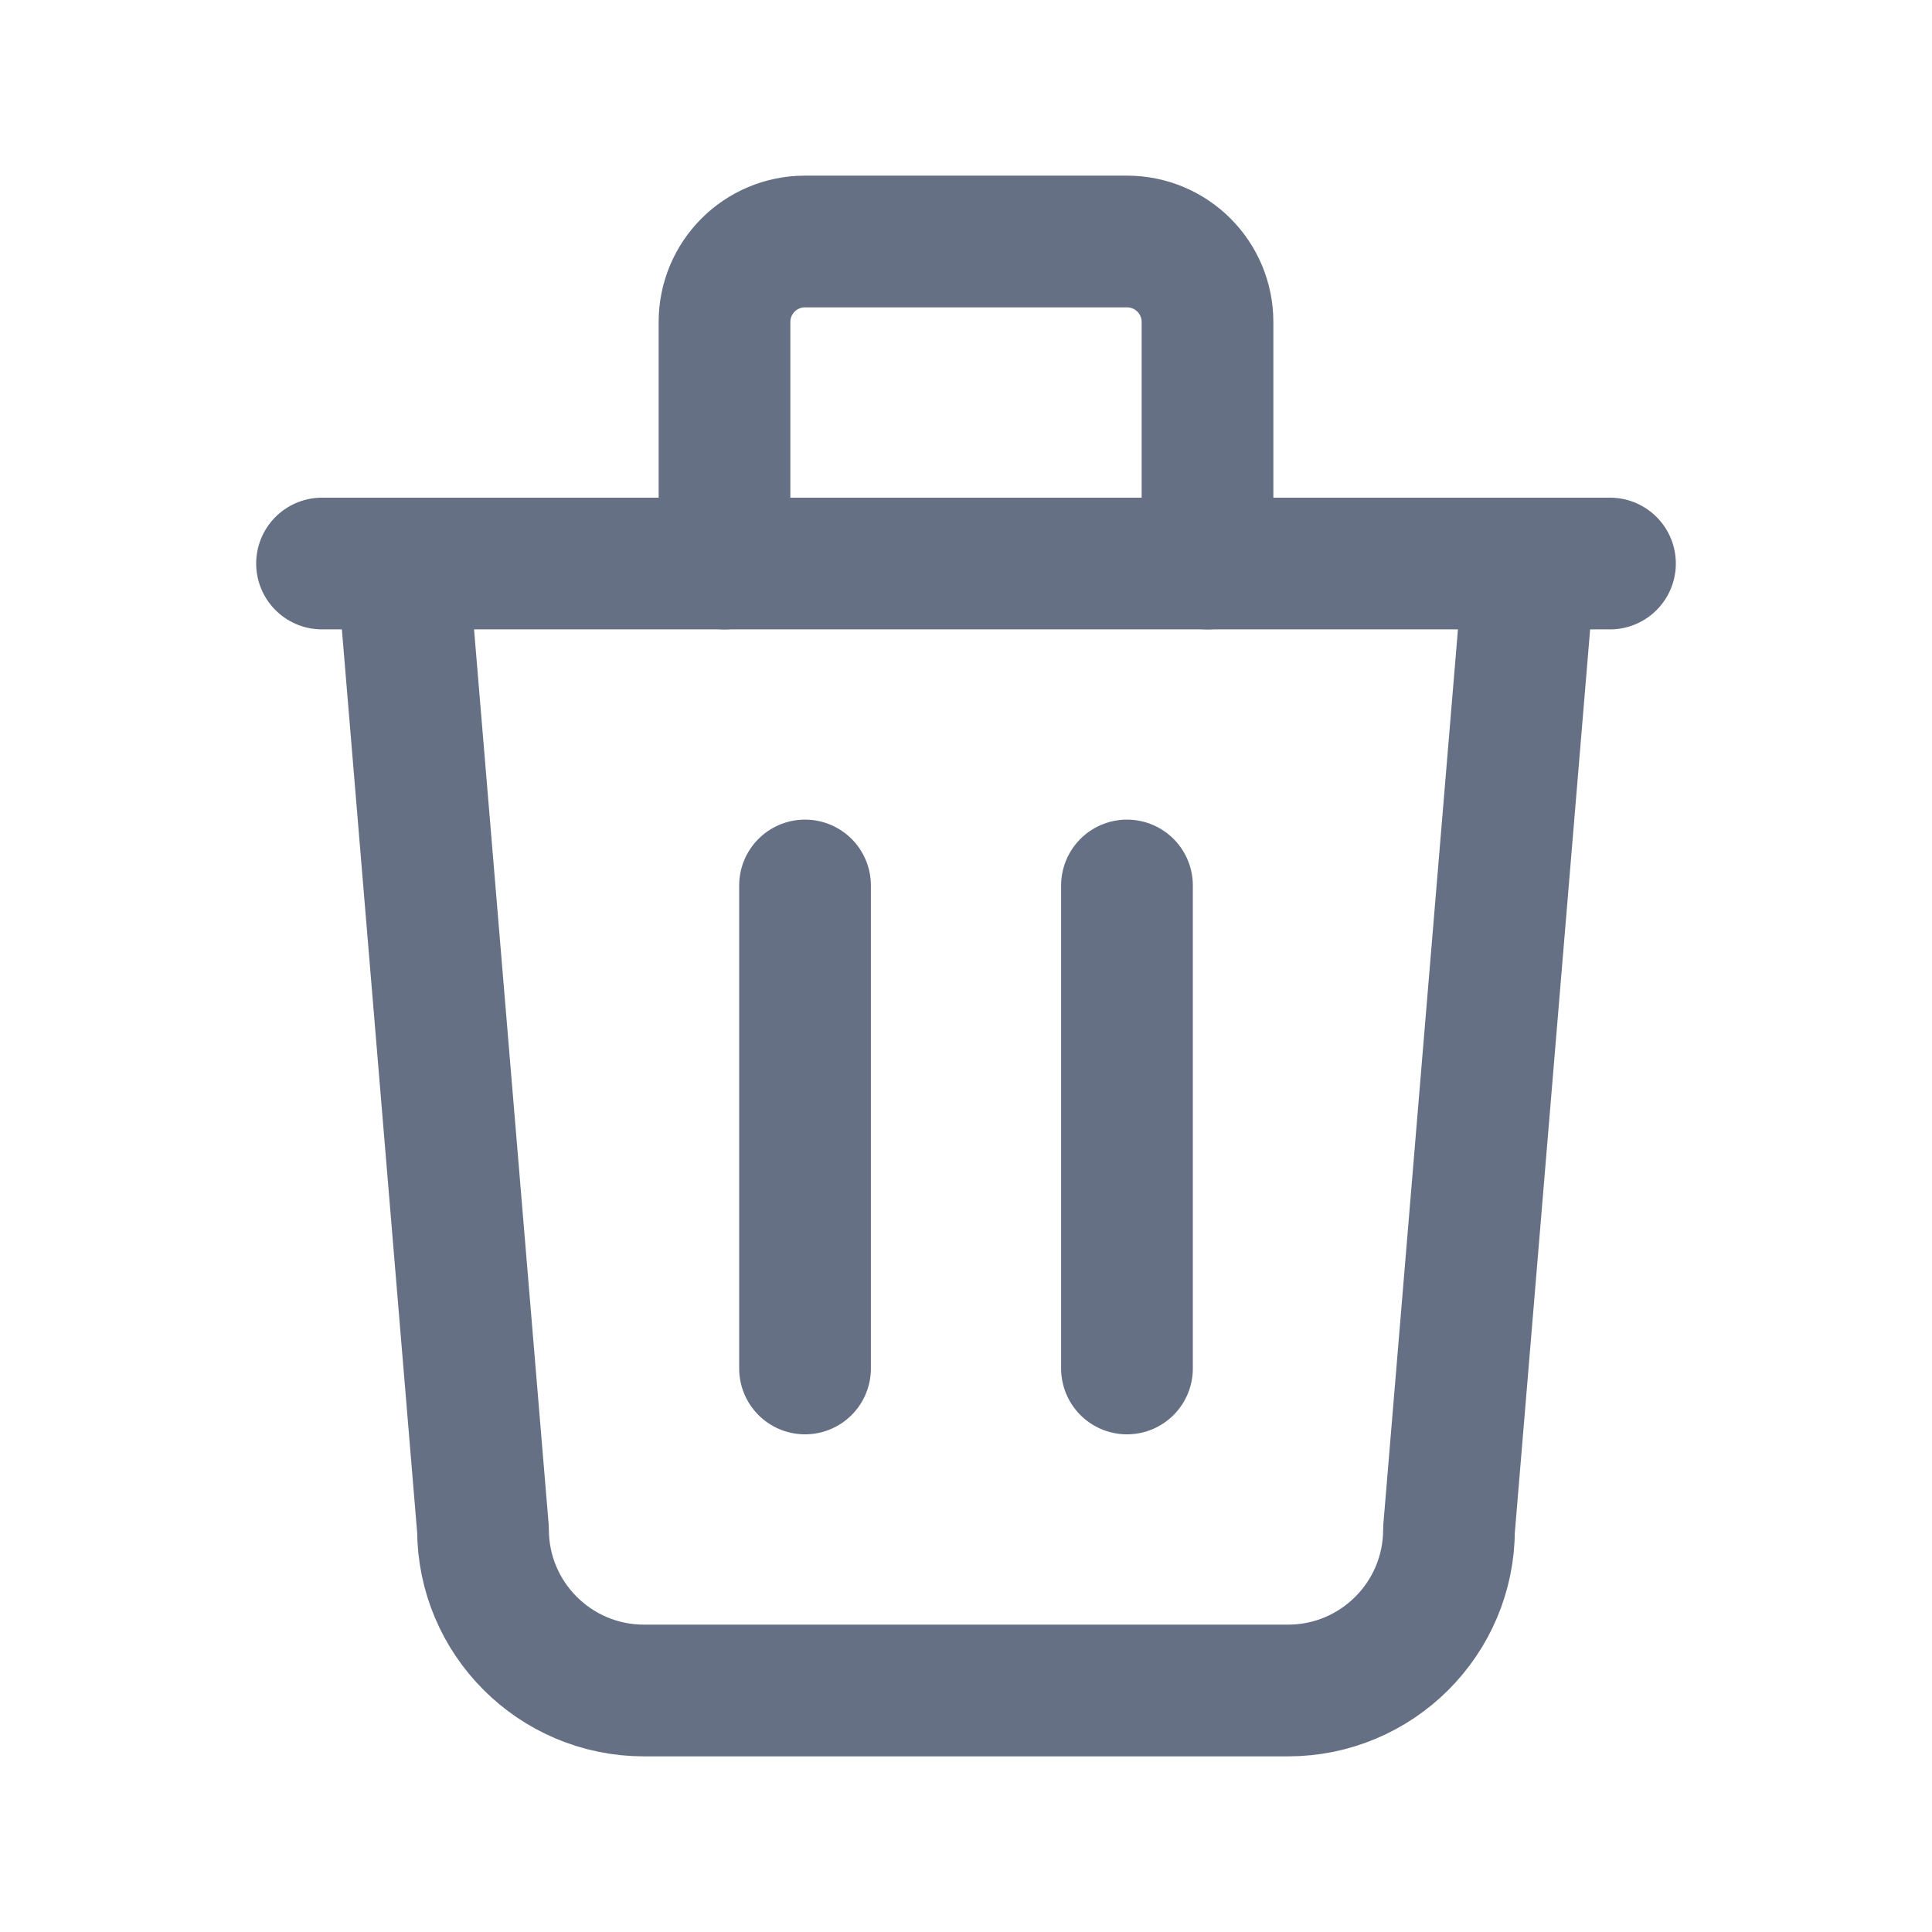 <svg width="22" height="22" viewBox="0 0 22 22" fill="none" xmlns="http://www.w3.org/2000/svg">
<path d="M3.667 6.417H18.333" stroke="#667085" stroke-width="1.5" stroke-linecap="round" stroke-linejoin="round"/>
<path d="M9.167 10.083V15.583" stroke="#667085" stroke-width="1.5" stroke-linecap="round" stroke-linejoin="round"/>
<path d="M12.833 10.083V15.583" stroke="#667085" stroke-width="1.5" stroke-linecap="round" stroke-linejoin="round"/>
<path d="M4.583 6.417L5.5 17.417C5.5 18.429 6.321 19.25 7.333 19.25H14.667C15.679 19.25 16.5 18.429 16.5 17.417L17.417 6.417" stroke="#667085" stroke-width="1.5" stroke-linecap="round" stroke-linejoin="round"/>
<path d="M8.25 6.417V3.667C8.25 3.16 8.66 2.75 9.167 2.75H12.833C13.34 2.75 13.75 3.16 13.75 3.667V6.417" stroke="#667085" stroke-width="1.5" stroke-linecap="round" stroke-linejoin="round"/>
</svg>
